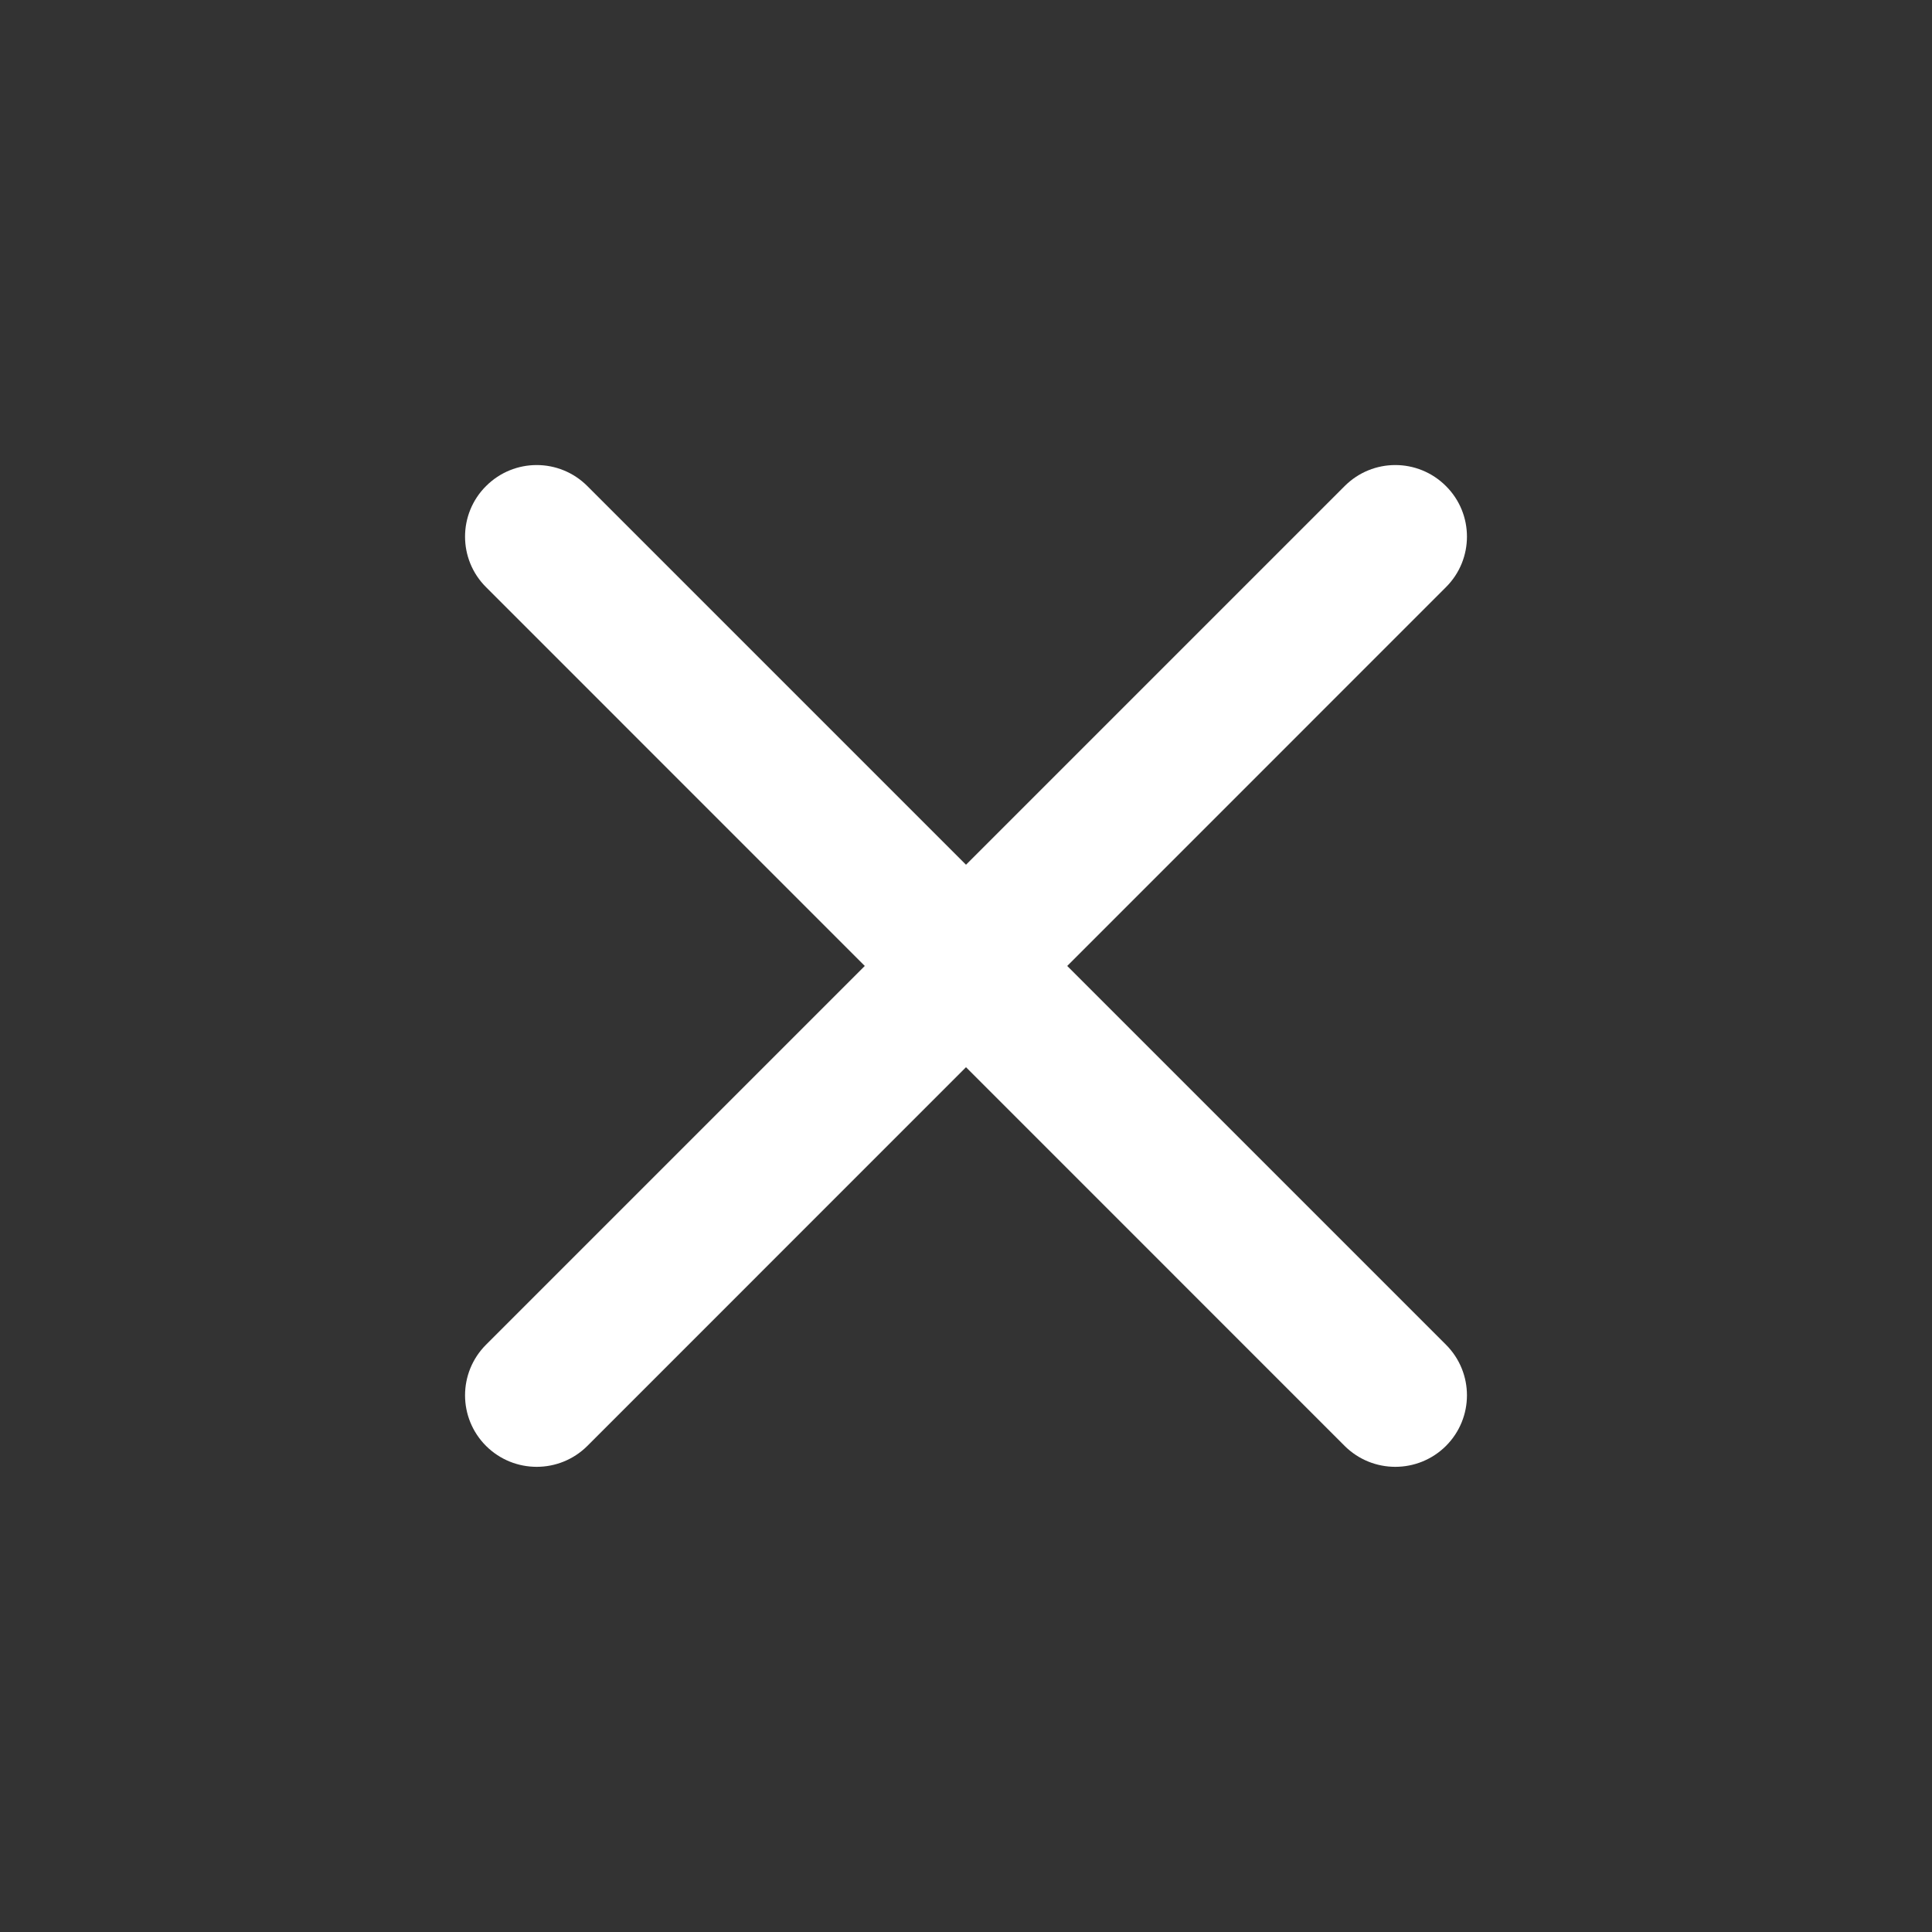 <svg width="12" height="12" viewBox="0 0 12 12" fill="none" xmlns="http://www.w3.org/2000/svg">
<rect x="0" y="0" width="12" height="12" fill="#333333" stroke="none"/>
<path fill-rule="evenodd" clip-rule="evenodd" d="M8.981 3.019C9.155 3.192 9.155 3.474 8.981 3.647L3.648 8.981C3.474 9.154 3.193 9.154 3.019 8.981C2.845 8.807 2.845 8.526 3.019 8.352L8.352 3.019C8.526 2.845 8.807 2.845 8.981 3.019Z" fill="white"/>
<path fill-rule="evenodd" clip-rule="evenodd" d="M3.019 3.019C3.193 2.845 3.474 2.845 3.648 3.019L8.981 8.352C9.155 8.526 9.155 8.807 8.981 8.981C8.807 9.154 8.526 9.154 8.352 8.981L3.019 3.647C2.845 3.474 2.845 3.192 3.019 3.019Z" fill="white"/>
</svg>
